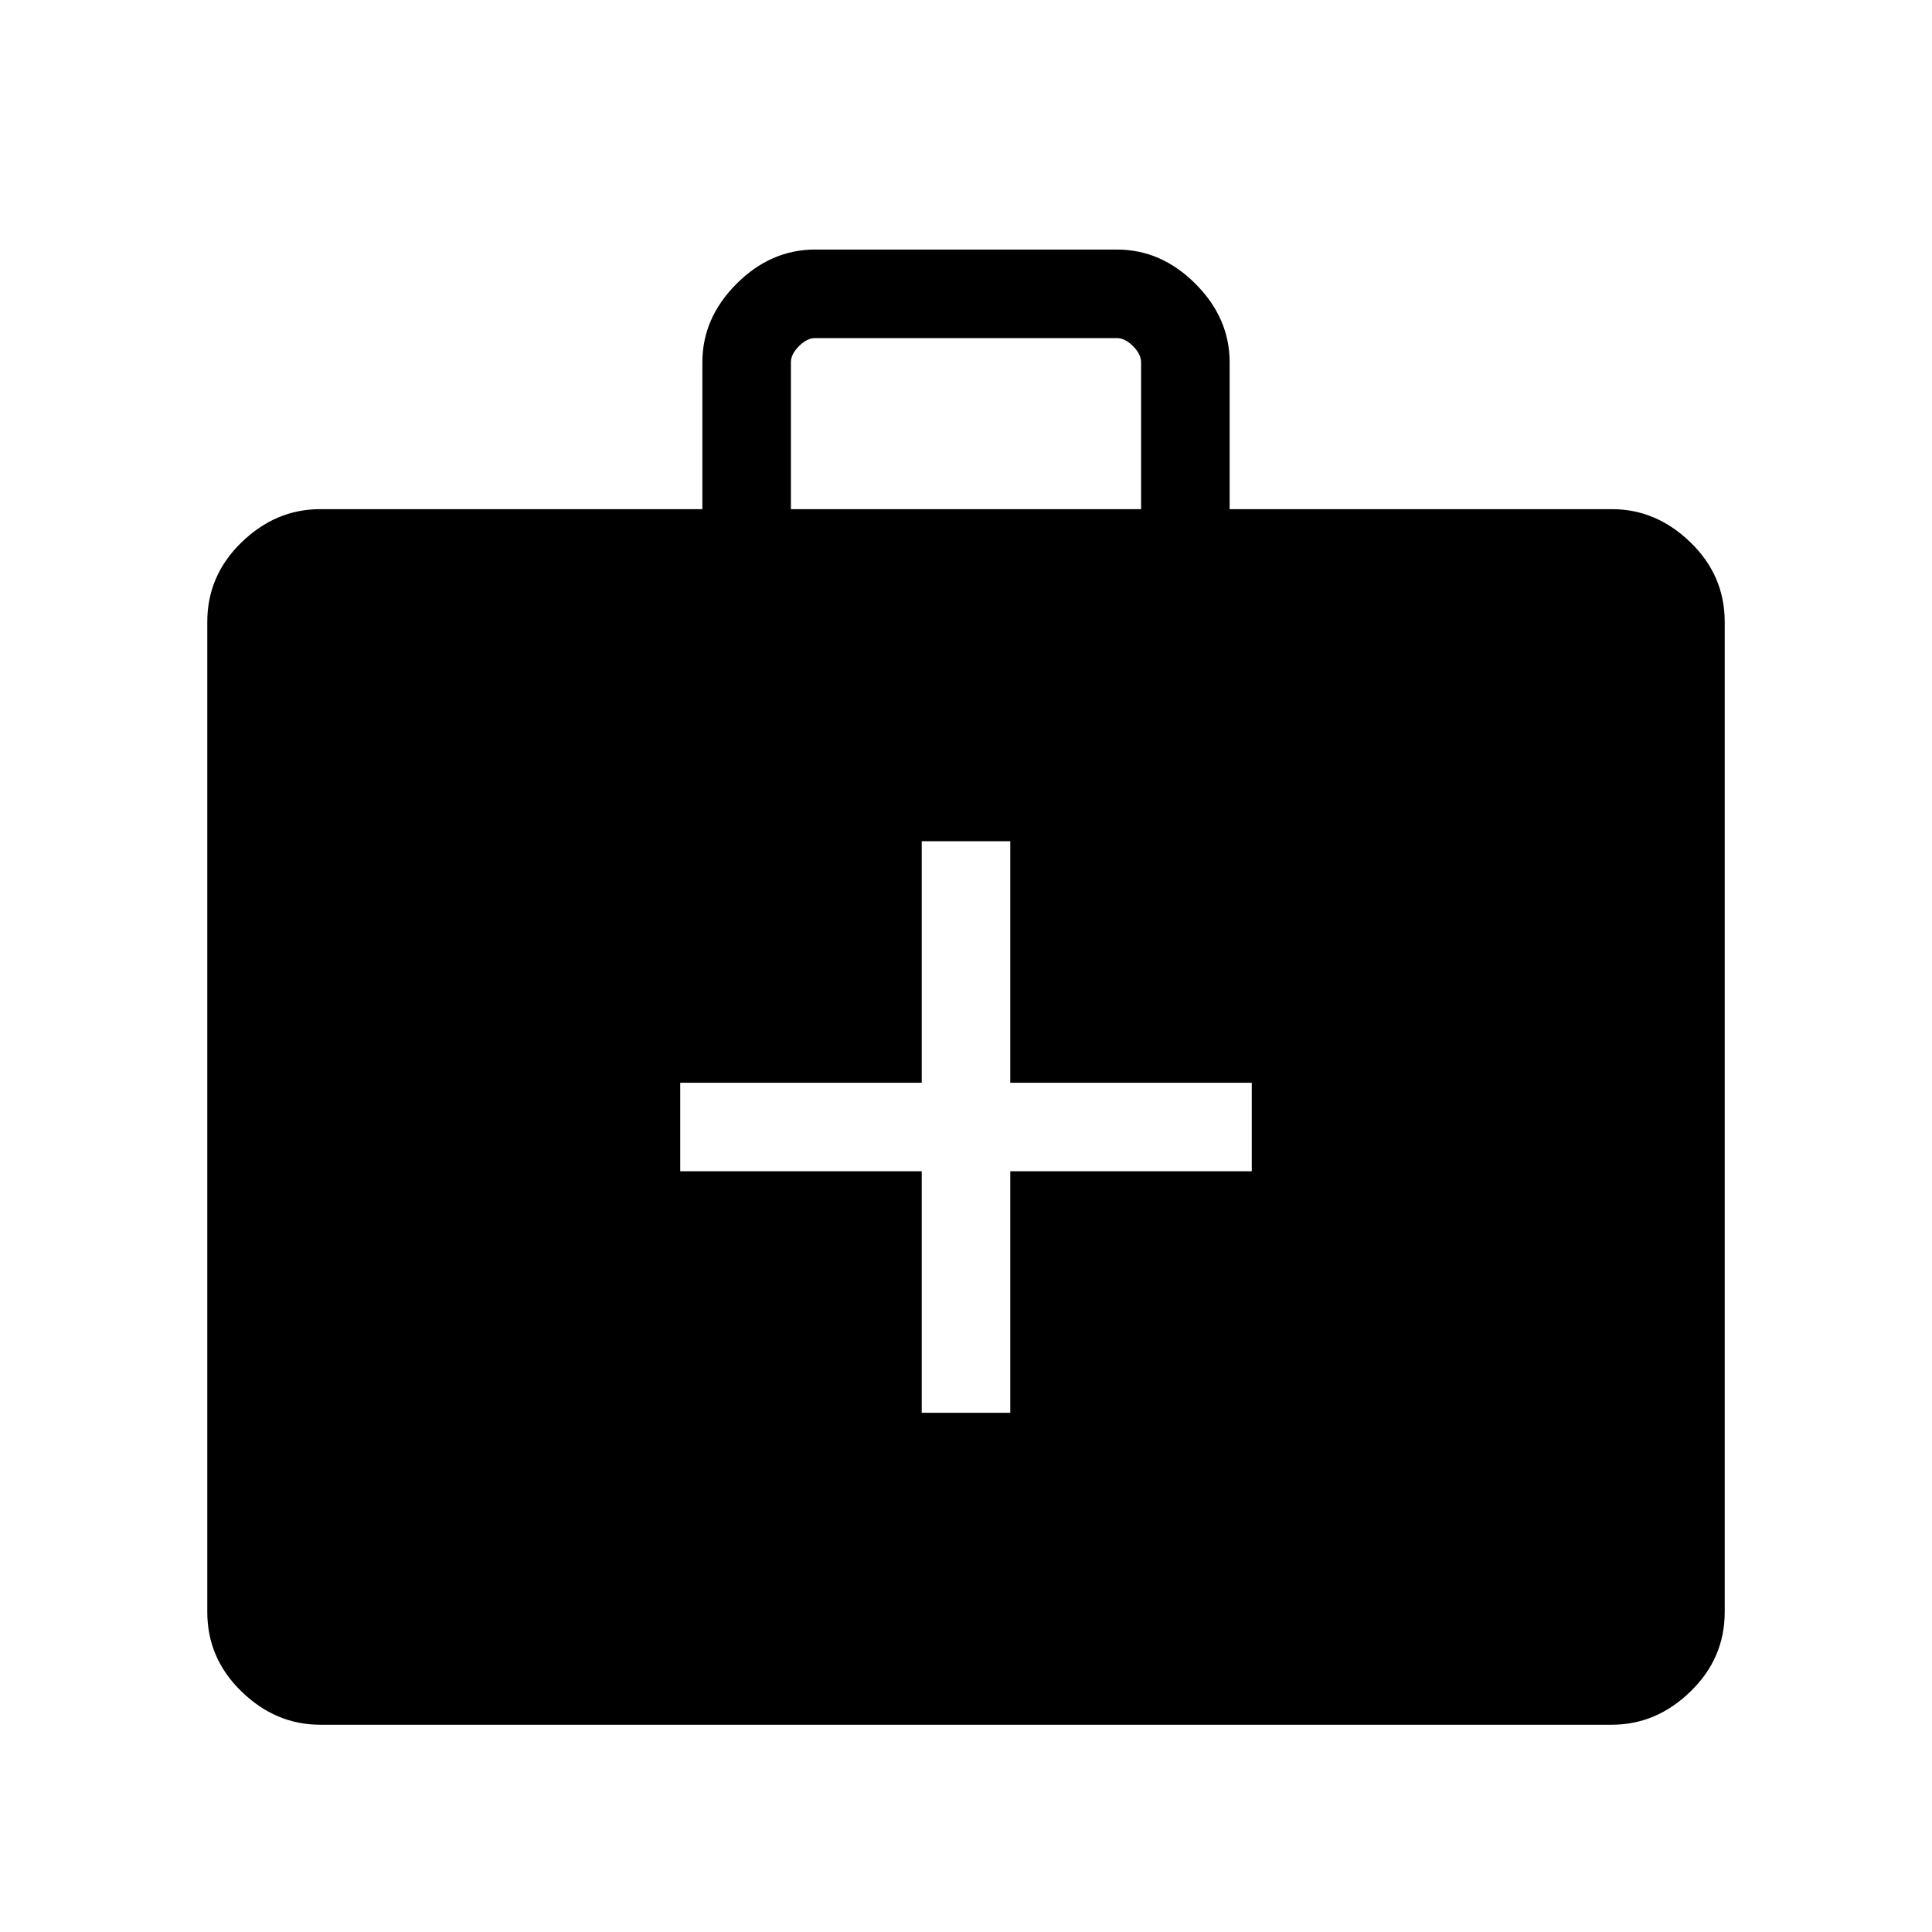 <svg xmlns="http://www.w3.org/2000/svg" height="48" width="48"><path d="M22.9 35.1H25.1V29.1H31.1V26.9H25.1V20.9H22.9V26.9H16.9V29.1H22.9ZM7.95 42.85Q6.85 42.85 6 42.025Q5.15 41.2 5.15 40.05V15.45Q5.15 14.3 6 13.475Q6.85 12.65 7.95 12.65H17.45V9Q17.45 7.9 18.3 7.05Q19.15 6.2 20.25 6.2H27.75Q28.85 6.2 29.7 7.05Q30.55 7.9 30.55 9V12.65H40.05Q41.15 12.65 42 13.475Q42.85 14.3 42.85 15.45V40.05Q42.85 41.2 42 42.025Q41.15 42.85 40.05 42.85ZM19.65 12.65H28.35V9Q28.35 8.8 28.15 8.6Q27.95 8.4 27.75 8.4H20.25Q20.05 8.4 19.85 8.6Q19.65 8.8 19.65 9Z"/></svg>